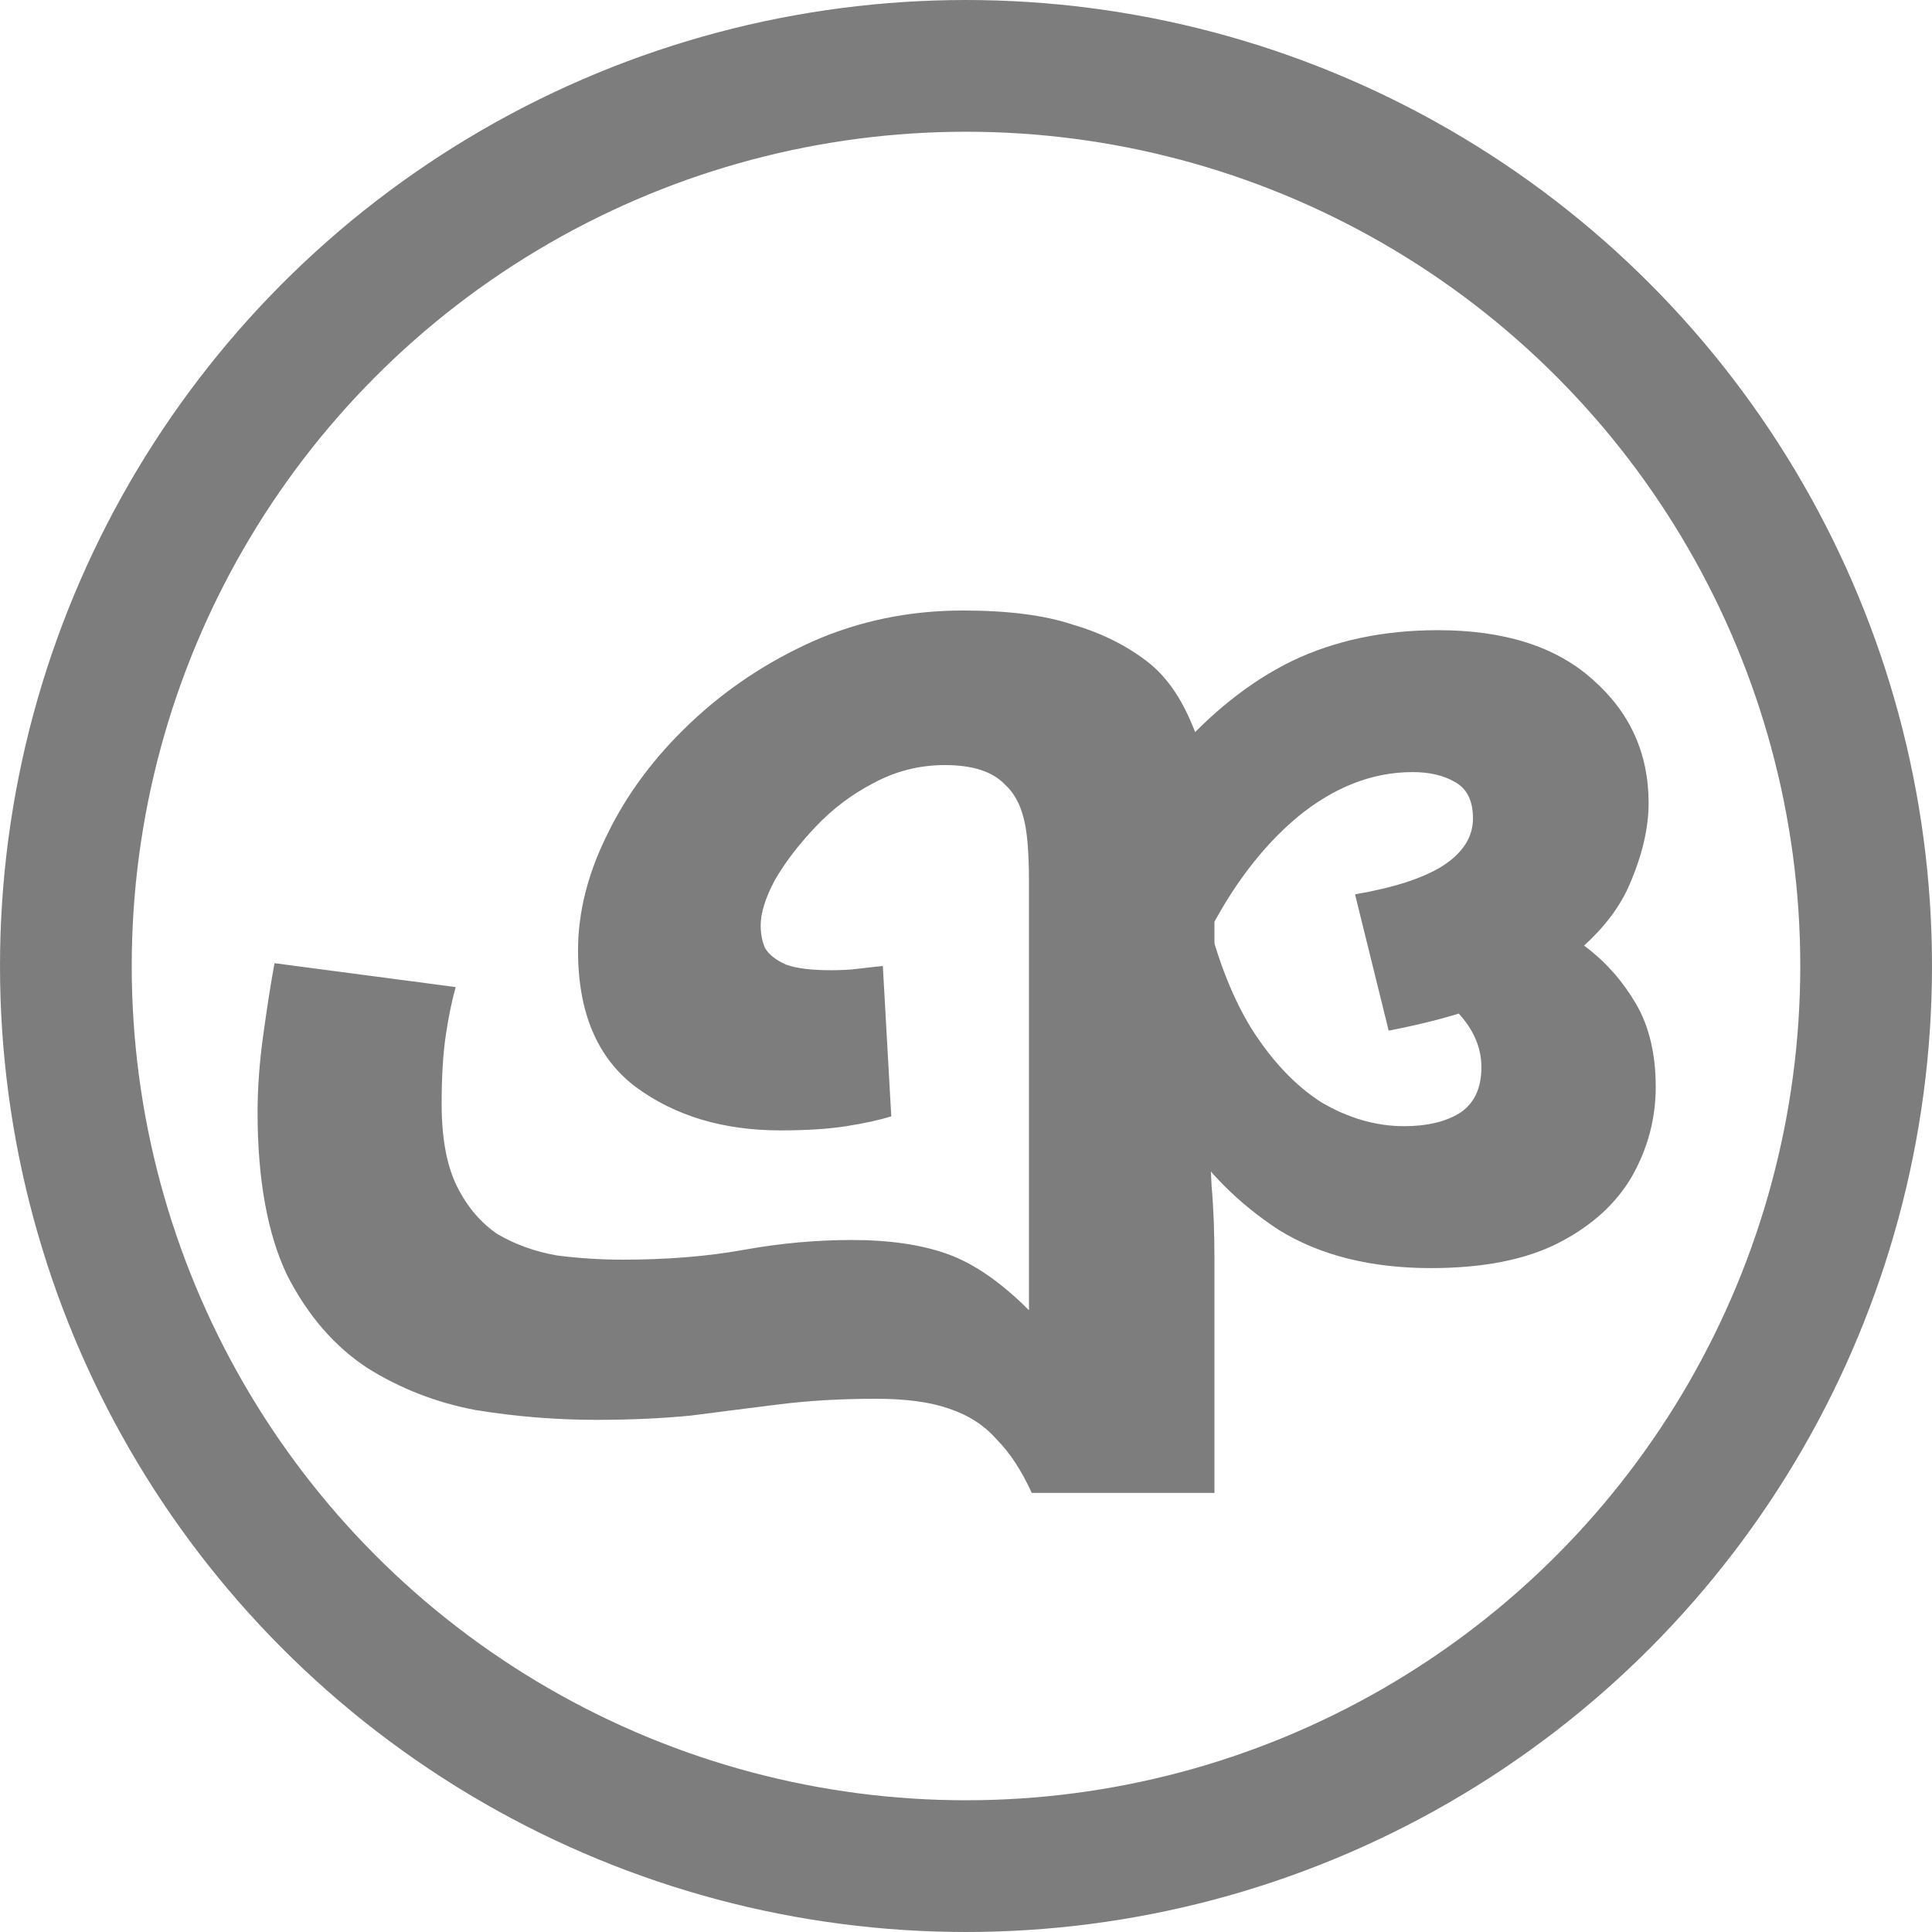 <svg width="22" height="22" viewBox="0 0 22 22" fill="none" xmlns="http://www.w3.org/2000/svg">
<circle cx="11" cy="11" r="10.25" stroke="#7D7D7D" stroke-width="1.5"/>
<path d="M10.966 6.952C11.477 6.952 11.893 7.005 12.213 7.112C12.544 7.208 12.832 7.352 13.078 7.544C13.28 7.704 13.445 7.939 13.573 8.248C13.712 8.557 13.781 9.011 13.781 9.608L13.829 10.184V12.344L13.733 12.68C13.765 12.979 13.787 13.256 13.797 13.512C13.819 13.757 13.829 14.035 13.829 14.344V17H11.749C11.632 16.744 11.499 16.541 11.35 16.392C11.211 16.232 11.03 16.115 10.806 16.04C10.592 15.965 10.315 15.928 9.973 15.928C9.579 15.928 9.211 15.949 8.87 15.992C8.528 16.035 8.192 16.077 7.862 16.12C7.531 16.152 7.173 16.168 6.79 16.168C6.331 16.168 5.872 16.131 5.413 16.056C4.965 15.971 4.555 15.811 4.181 15.576C3.808 15.331 3.504 14.979 3.269 14.52C3.046 14.051 2.933 13.432 2.933 12.664C2.933 12.387 2.955 12.093 2.998 11.784C3.04 11.475 3.083 11.203 3.126 10.968L5.189 11.24C5.147 11.389 5.109 11.571 5.077 11.784C5.045 11.997 5.029 12.259 5.029 12.568C5.029 12.963 5.088 13.277 5.205 13.512C5.323 13.747 5.478 13.928 5.67 14.056C5.872 14.173 6.096 14.253 6.341 14.296C6.587 14.328 6.838 14.344 7.093 14.344C7.595 14.344 8.053 14.307 8.47 14.232C8.886 14.157 9.296 14.12 9.701 14.12C10.128 14.12 10.491 14.173 10.79 14.28C11.088 14.387 11.398 14.6 11.717 14.92V10.04C11.717 9.699 11.696 9.453 11.653 9.304C11.611 9.144 11.541 9.021 11.445 8.936C11.307 8.787 11.078 8.712 10.758 8.712C10.47 8.712 10.197 8.781 9.941 8.92C9.696 9.048 9.477 9.213 9.286 9.416C9.094 9.619 8.939 9.821 8.822 10.024C8.715 10.227 8.662 10.397 8.662 10.536C8.662 10.632 8.678 10.717 8.71 10.792C8.752 10.867 8.832 10.931 8.95 10.984C9.067 11.027 9.238 11.048 9.461 11.048C9.579 11.048 9.68 11.043 9.765 11.032C9.851 11.021 9.947 11.011 10.053 11L10.149 12.712C10.011 12.755 9.84 12.792 9.637 12.824C9.435 12.856 9.184 12.872 8.886 12.872C8.235 12.872 7.686 12.707 7.237 12.376C6.8 12.045 6.582 11.528 6.582 10.824C6.582 10.387 6.694 9.944 6.918 9.496C7.141 9.037 7.456 8.616 7.862 8.232C8.267 7.848 8.731 7.539 9.254 7.304C9.787 7.069 10.357 6.952 10.966 6.952ZM16.373 7.176C17.131 7.176 17.718 7.363 18.134 7.736C18.56 8.109 18.773 8.579 18.773 9.144C18.773 9.432 18.699 9.747 18.549 10.088C18.4 10.429 18.112 10.749 17.686 11.048C17.27 11.347 16.645 11.576 15.813 11.736L15.43 10.184C15.867 10.109 16.198 10.003 16.422 9.864C16.656 9.715 16.773 9.533 16.773 9.32C16.773 9.117 16.704 8.979 16.566 8.904C16.438 8.829 16.277 8.792 16.085 8.792C15.627 8.792 15.19 8.963 14.774 9.304C14.368 9.645 14.021 10.104 13.733 10.68L13.35 8.616C13.776 8.125 14.229 7.763 14.71 7.528C15.2 7.293 15.755 7.176 16.373 7.176ZM16.294 14.44C15.611 14.44 15.035 14.296 14.566 14.008C14.107 13.709 13.739 13.341 13.461 12.904L12.71 11.56L13.701 10.248C13.829 10.835 14.011 11.32 14.245 11.704C14.48 12.077 14.747 12.36 15.046 12.552C15.355 12.733 15.669 12.824 15.989 12.824C16.245 12.824 16.453 12.776 16.613 12.68C16.784 12.573 16.869 12.397 16.869 12.152C16.869 11.928 16.779 11.72 16.598 11.528C16.416 11.336 16.128 11.171 15.733 11.032L17.398 10.392C17.622 10.488 17.846 10.621 18.07 10.792C18.294 10.963 18.48 11.176 18.63 11.432C18.779 11.688 18.854 12.003 18.854 12.376C18.854 12.739 18.763 13.08 18.581 13.4C18.4 13.709 18.123 13.96 17.75 14.152C17.376 14.344 16.891 14.44 16.294 14.44Z" fill="#7D7D7D"/>
</svg>
